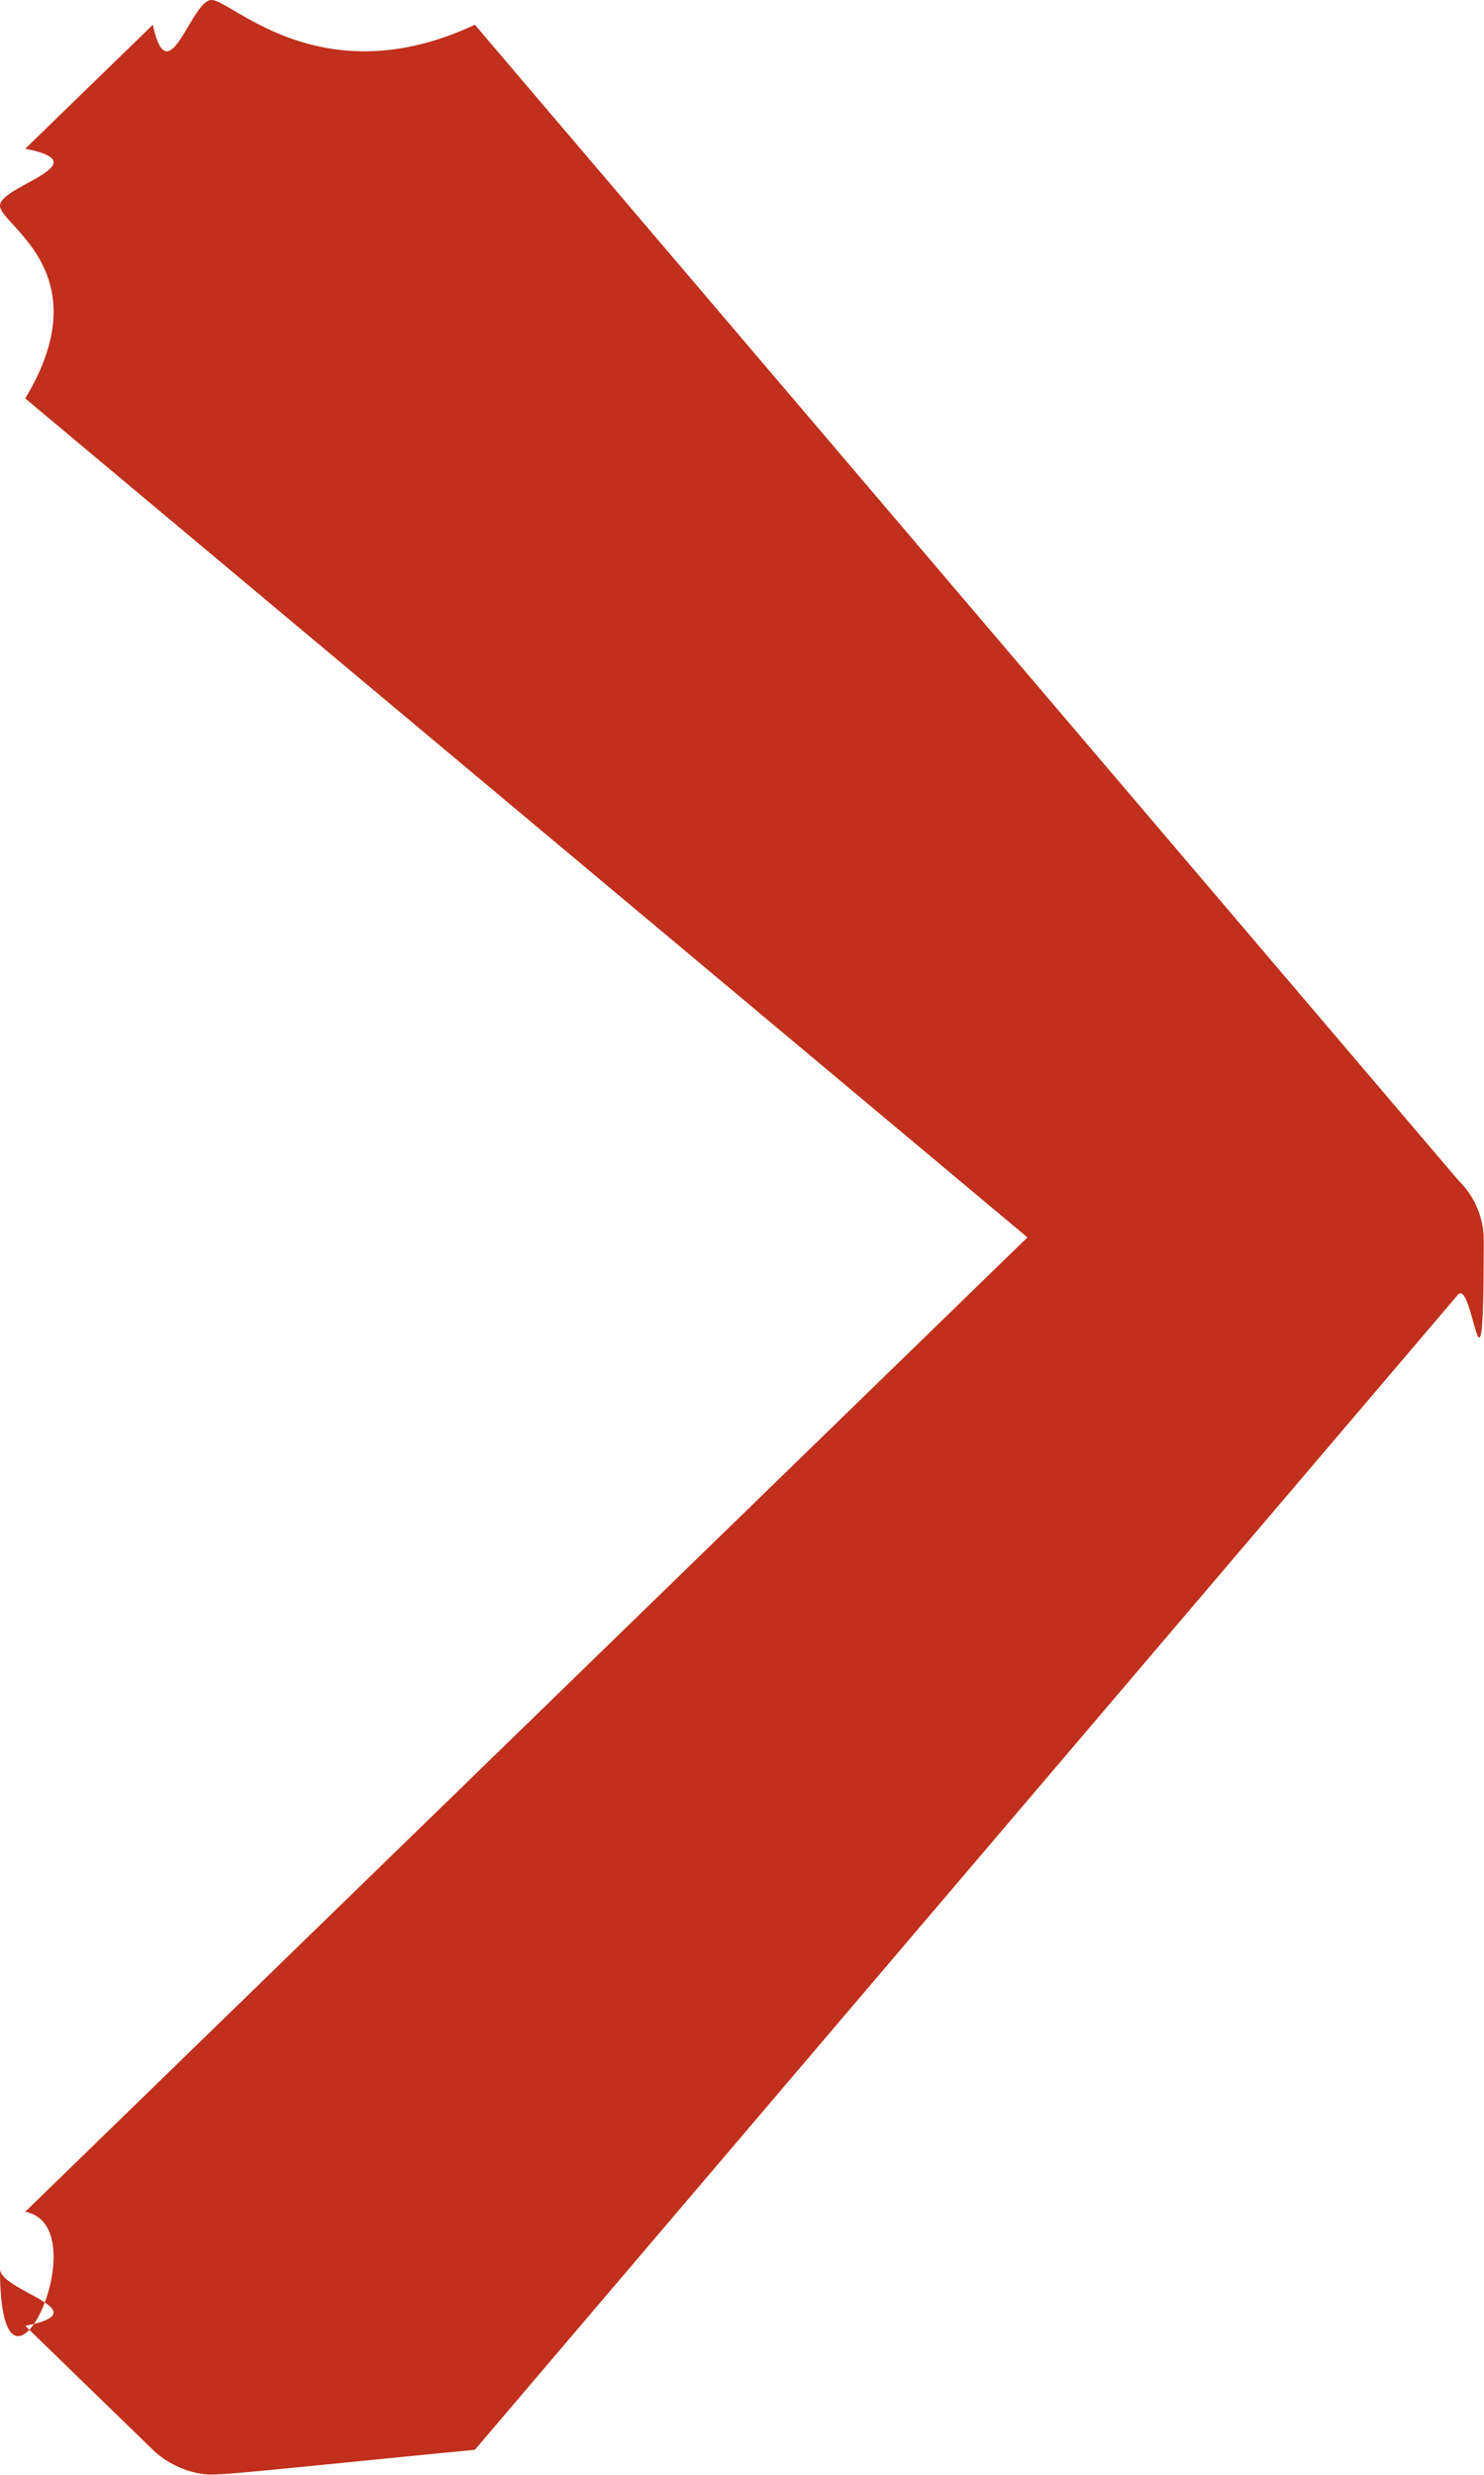 <svg xmlns="http://www.w3.org/2000/svg" width="6" height="10"><path fill-rule="evenodd" fill="#C0301C" d="M0 9.168c0 .09.41.17.102.23l.516.501c.062.06.155.1.237.1.083 0 .445-.04 1.065-.1L5.896 5.23c.062-.06.103.56.103-.23a.34.34 0 00-.103-.231L1.92.1C1.3.39.938 0 .855 0 .773 0 .68.39.618.1L.102.601C.41.661 0 .751 0 .831c0 .08.41.269.102.779L4.154 5 .102 8.937C.41 8.997 0 9.87 0 9.168z"/></svg>
